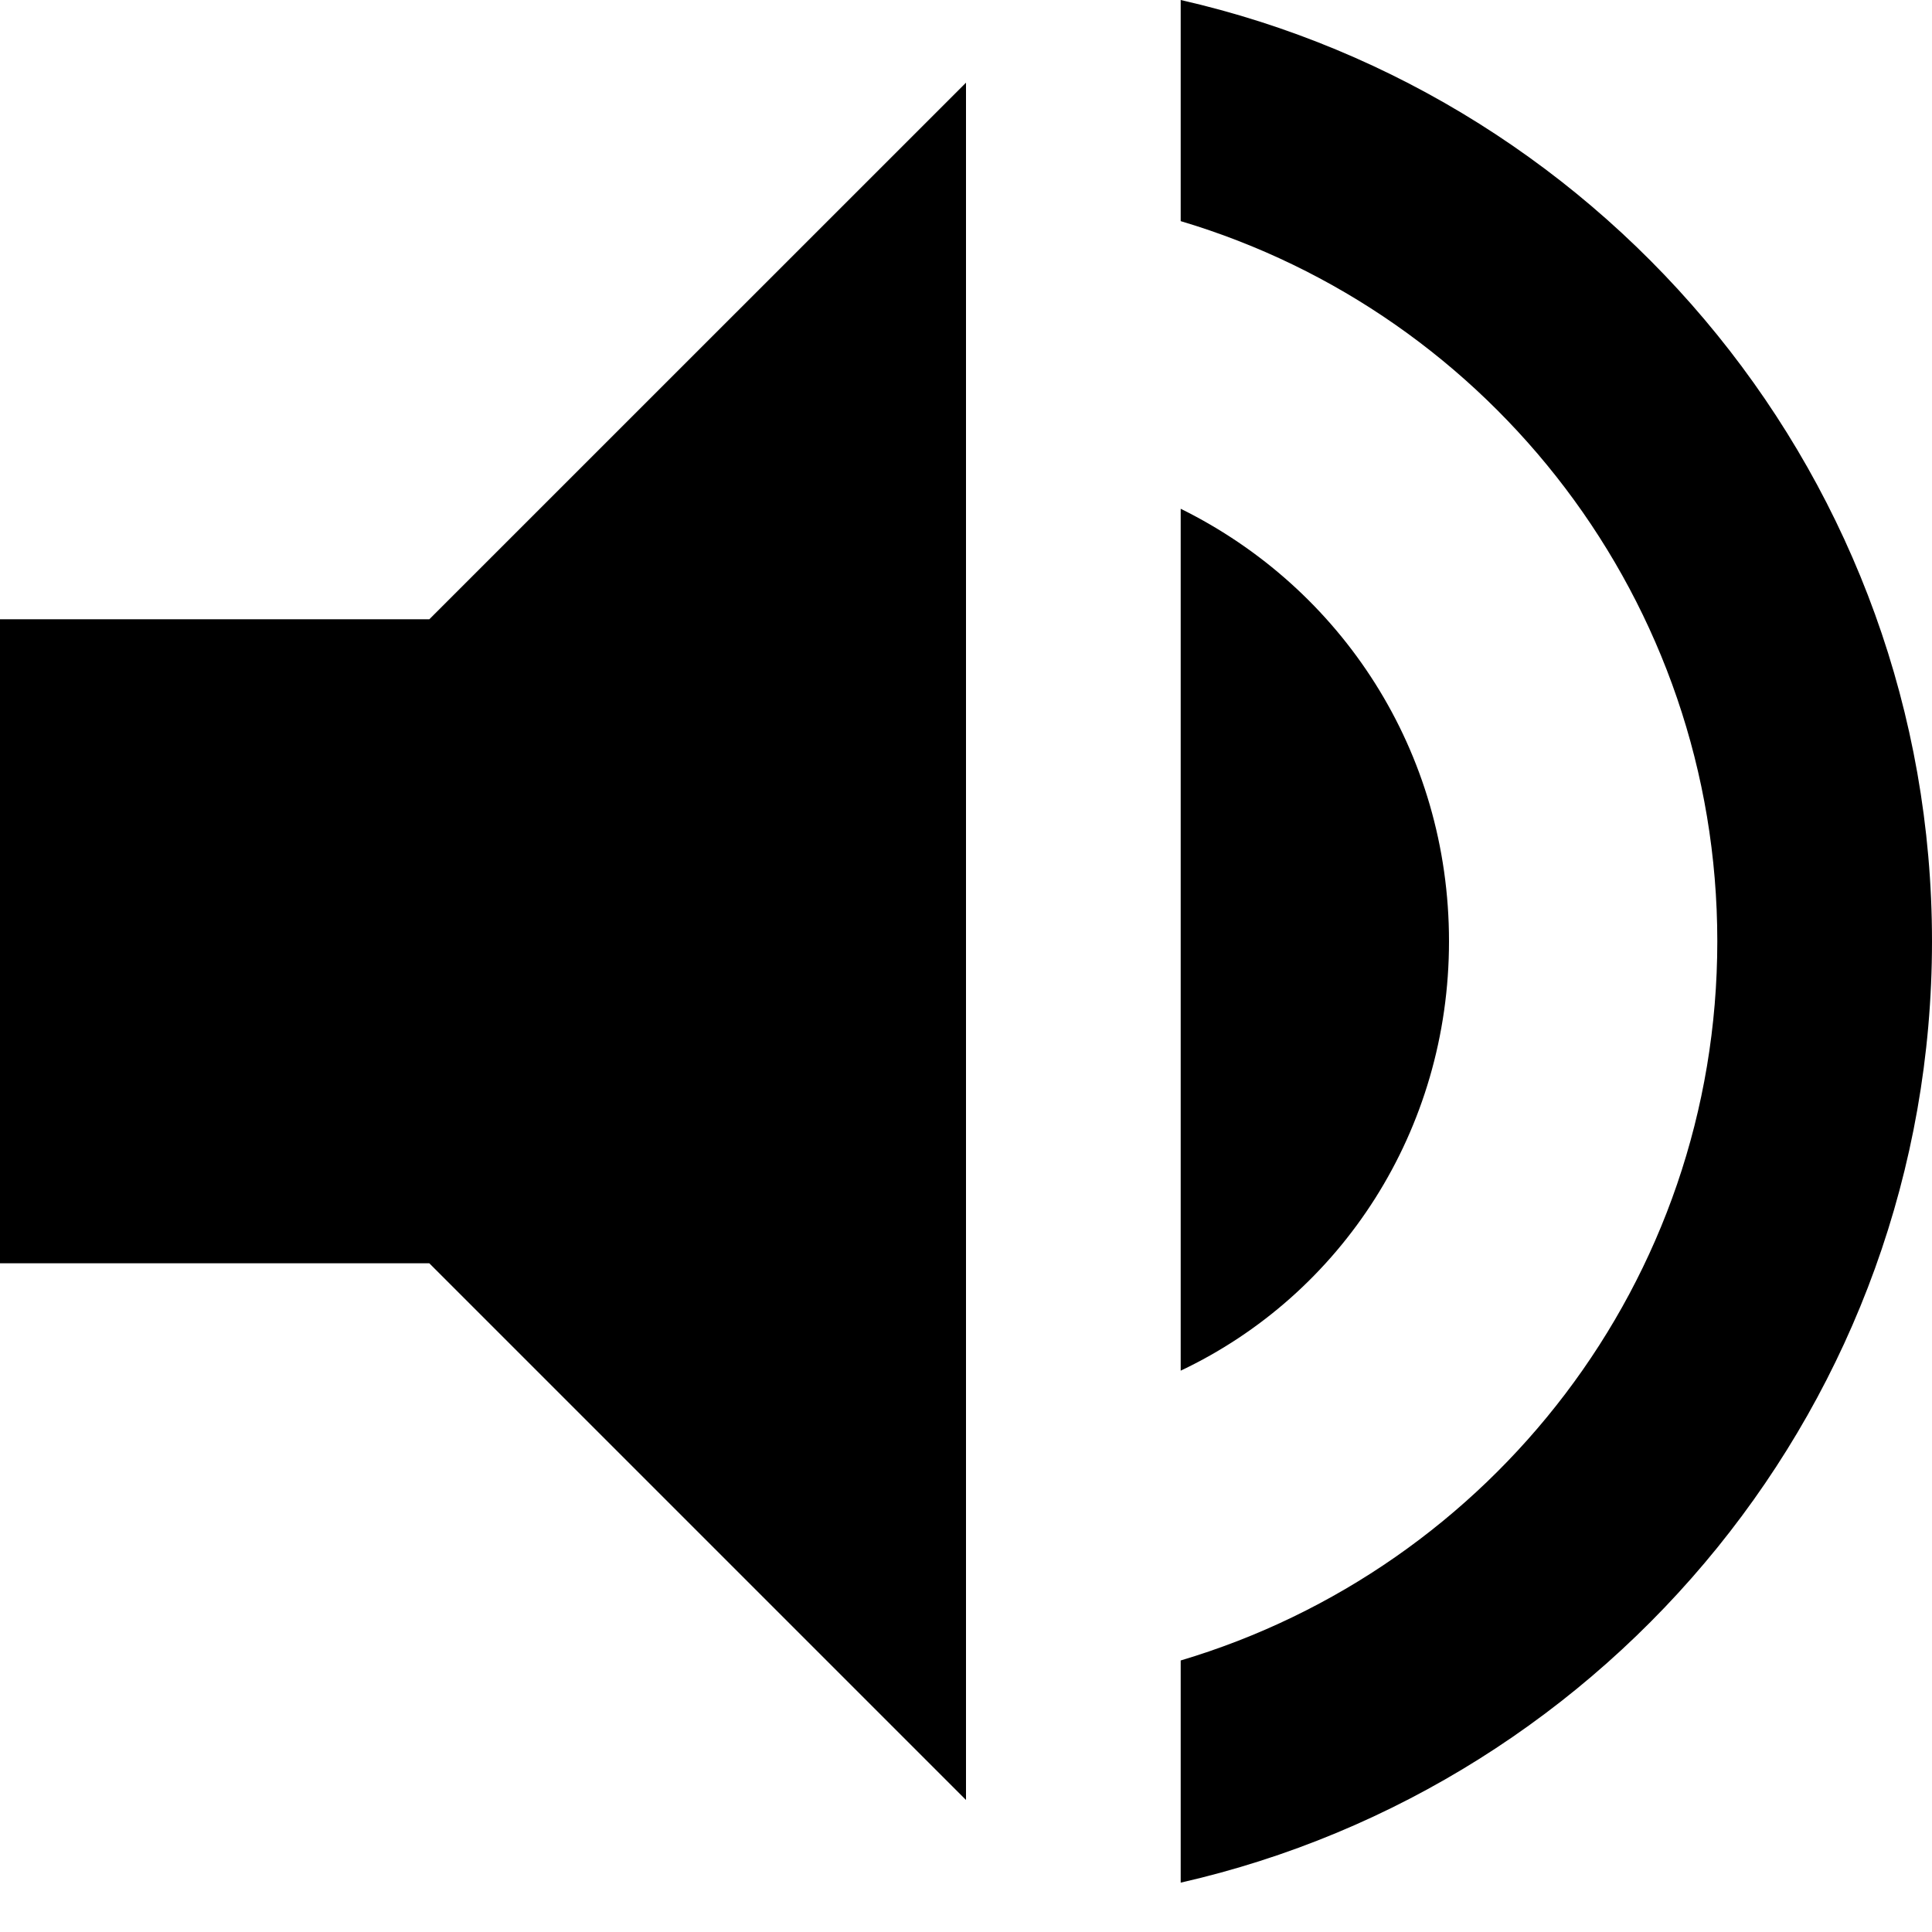 <svg xmlns="http://www.w3.org/2000/svg" width="10" height="10" viewBox="0 0 24 24">
    <path d="M14.667 0v2.747c3.853 1.146 6.666 4.72 6.666 8.946 0 4.227-2.813 7.787-6.666 8.934v2.76C20 22.173 24 17.4 24 11.693 24 5.987 20 1.213 14.667 0zM18 11.693c0-2.36-1.333-4.386-3.333-5.373v10.707c2-.947 3.333-2.987 3.333-5.334zm-18-4v8h5.333L12 22.36V1.027L5.333 7.693H0z"/>
</svg>
